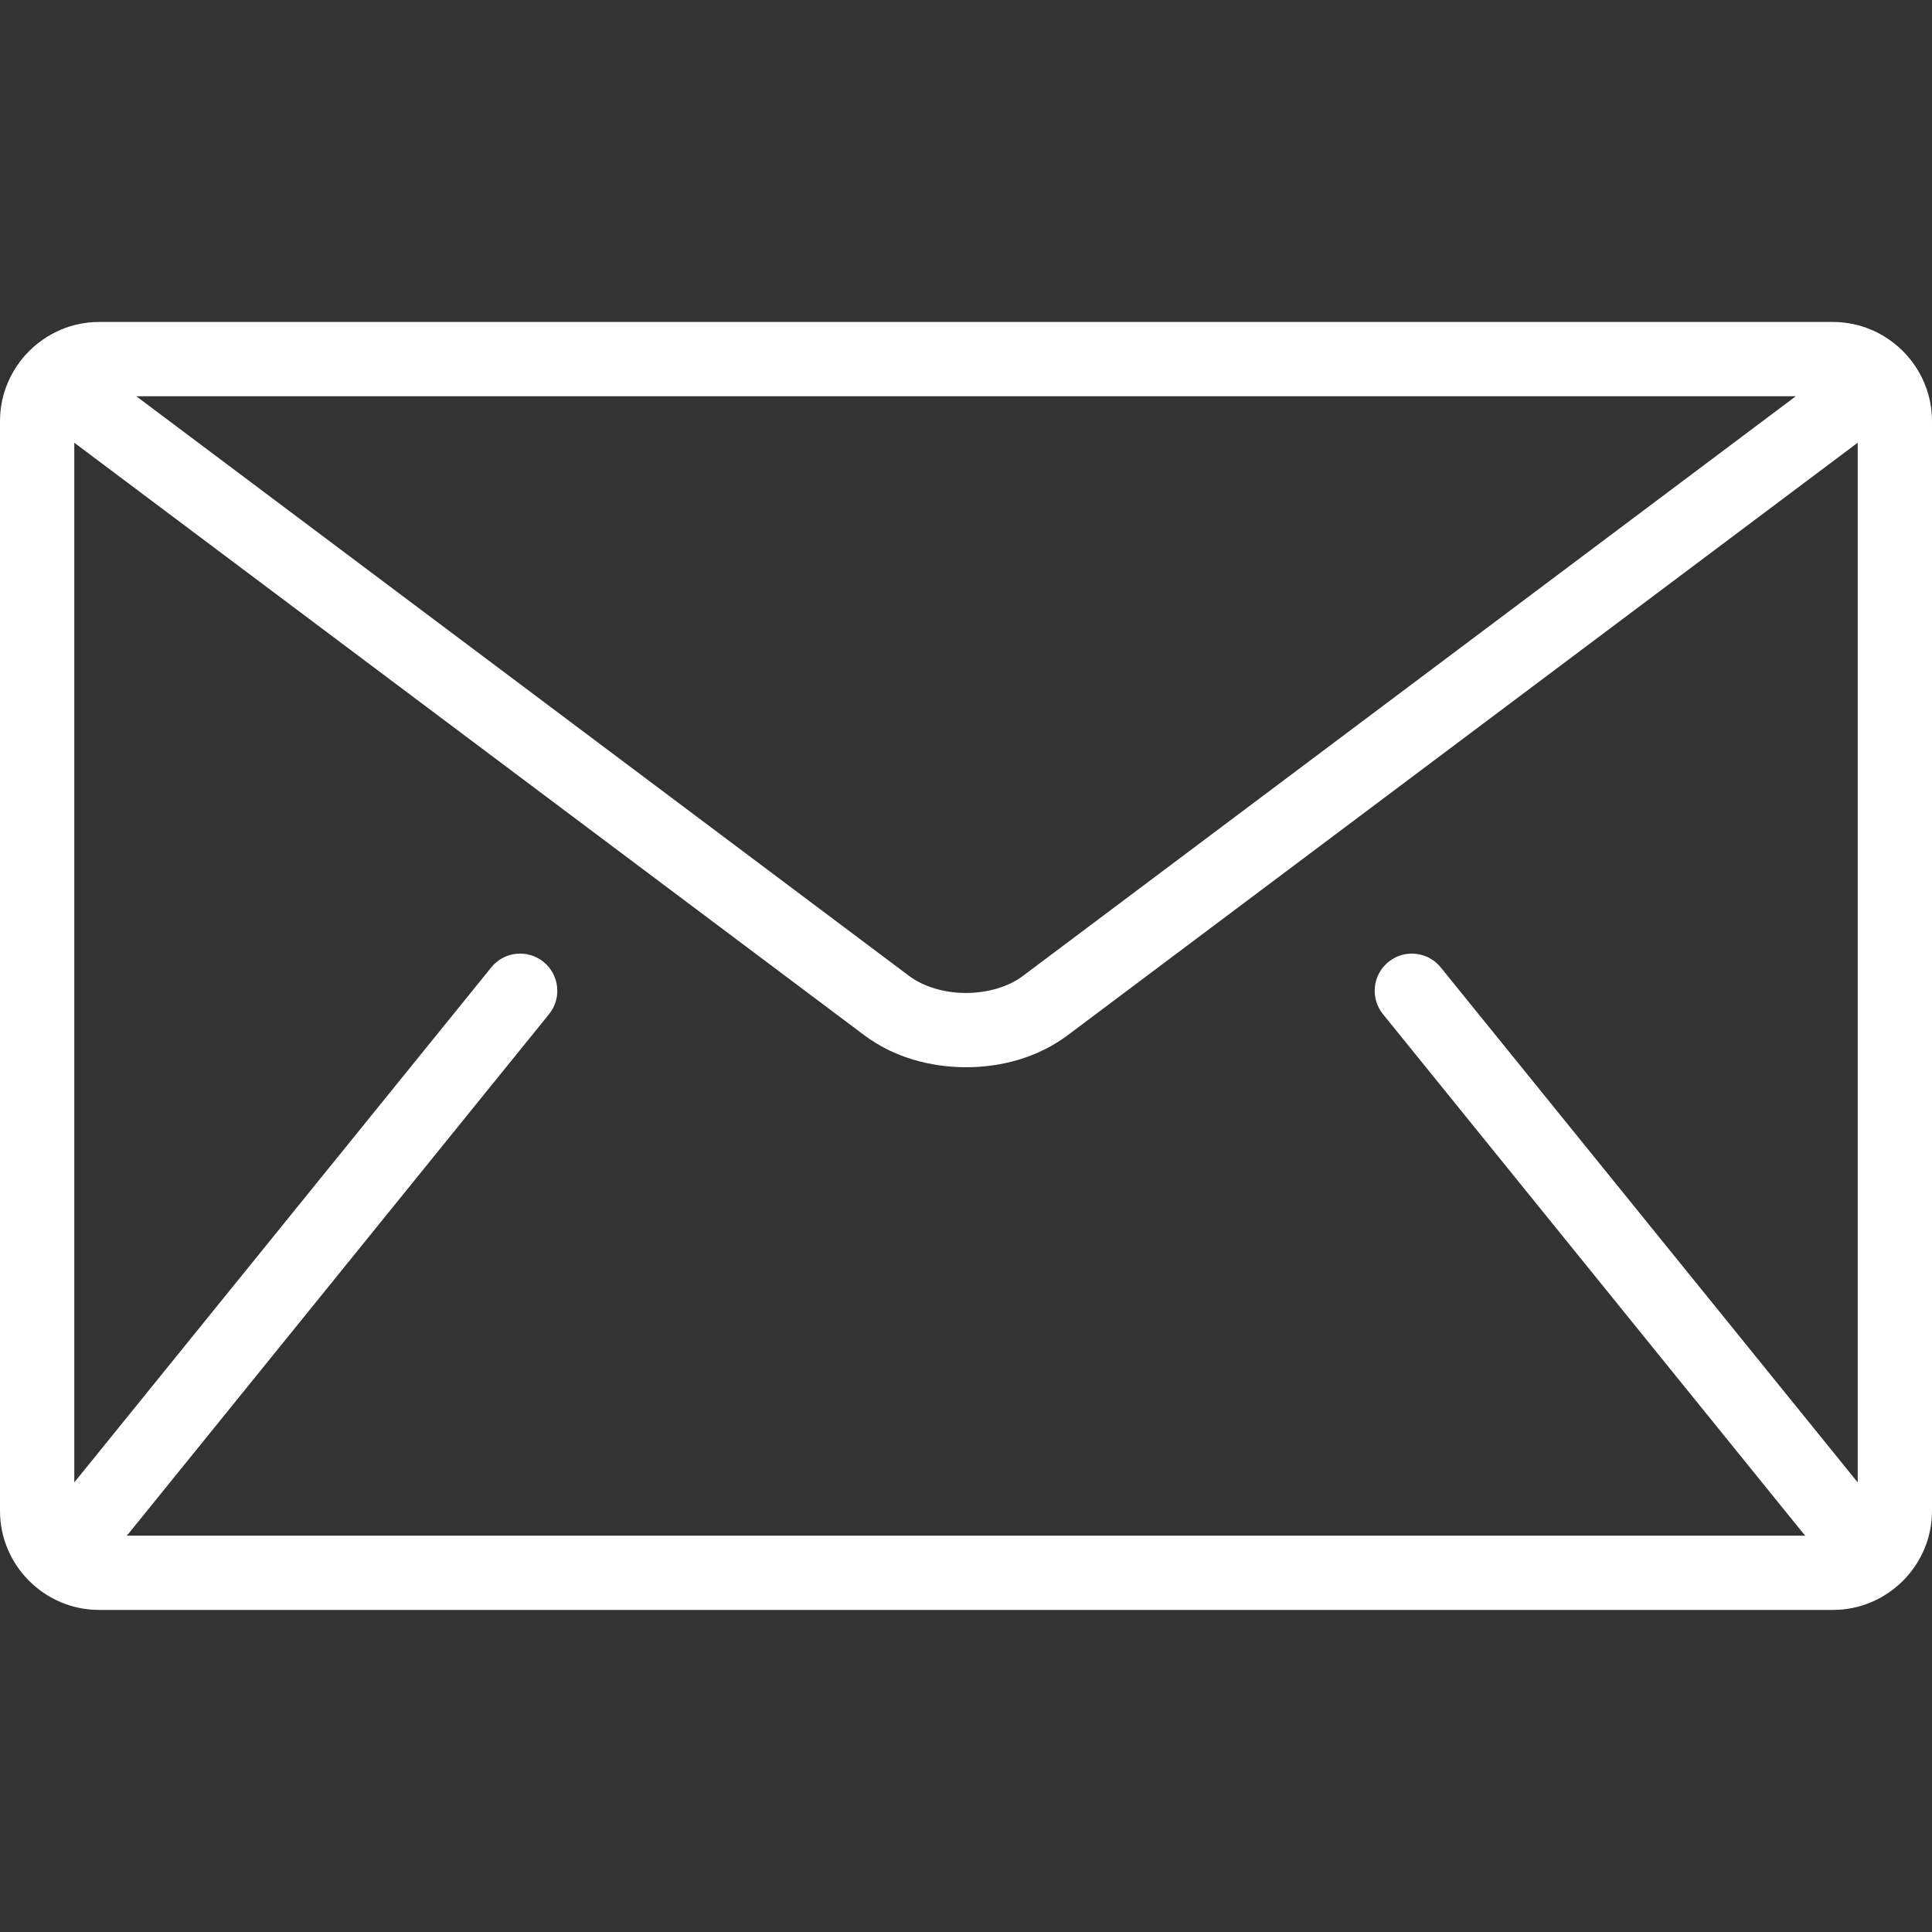 <svg width="20" height="20" viewBox="0 0 20 20" fill="none" xmlns="http://www.w3.org/2000/svg">
<rect x="0" y="0" width="20" height="20" fill="#333333" stroke="none"/>
<g clip-path="url(#clip0)">
<path d="M18.974 3.333H1.026C0.462 3.333 0 3.795 0 4.359V15.641C0 16.205 0.462 16.666 1.026 16.666H18.974C19.538 16.666 20 16.205 20 15.641V4.359C20 3.795 19.538 3.333 18.974 3.333ZM18.59 4.102L10.59 10.102C10.446 10.212 10.225 10.28 10 10.279C9.775 10.28 9.554 10.212 9.41 10.102L1.411 4.102H18.59ZM14.316 10.498L18.675 15.883C18.68 15.888 18.685 15.892 18.69 15.897H1.31C1.315 15.892 1.32 15.888 1.325 15.883L5.684 10.498C5.817 10.333 5.792 10.091 5.626 9.957C5.461 9.824 5.219 9.849 5.086 10.014L0.769 15.346V4.583L8.949 10.718C9.256 10.947 9.63 11.047 10 11.048C10.369 11.048 10.743 10.947 11.051 10.718L19.231 4.583V15.346L14.914 10.014C14.781 9.849 14.538 9.824 14.374 9.957C14.208 10.091 14.183 10.333 14.316 10.498Z" fill="white"/>
</g>
<defs>
<clipPath id="clip0">
<rect width="20" height="20" fill="white"/>
</clipPath>
</defs>
</svg>
